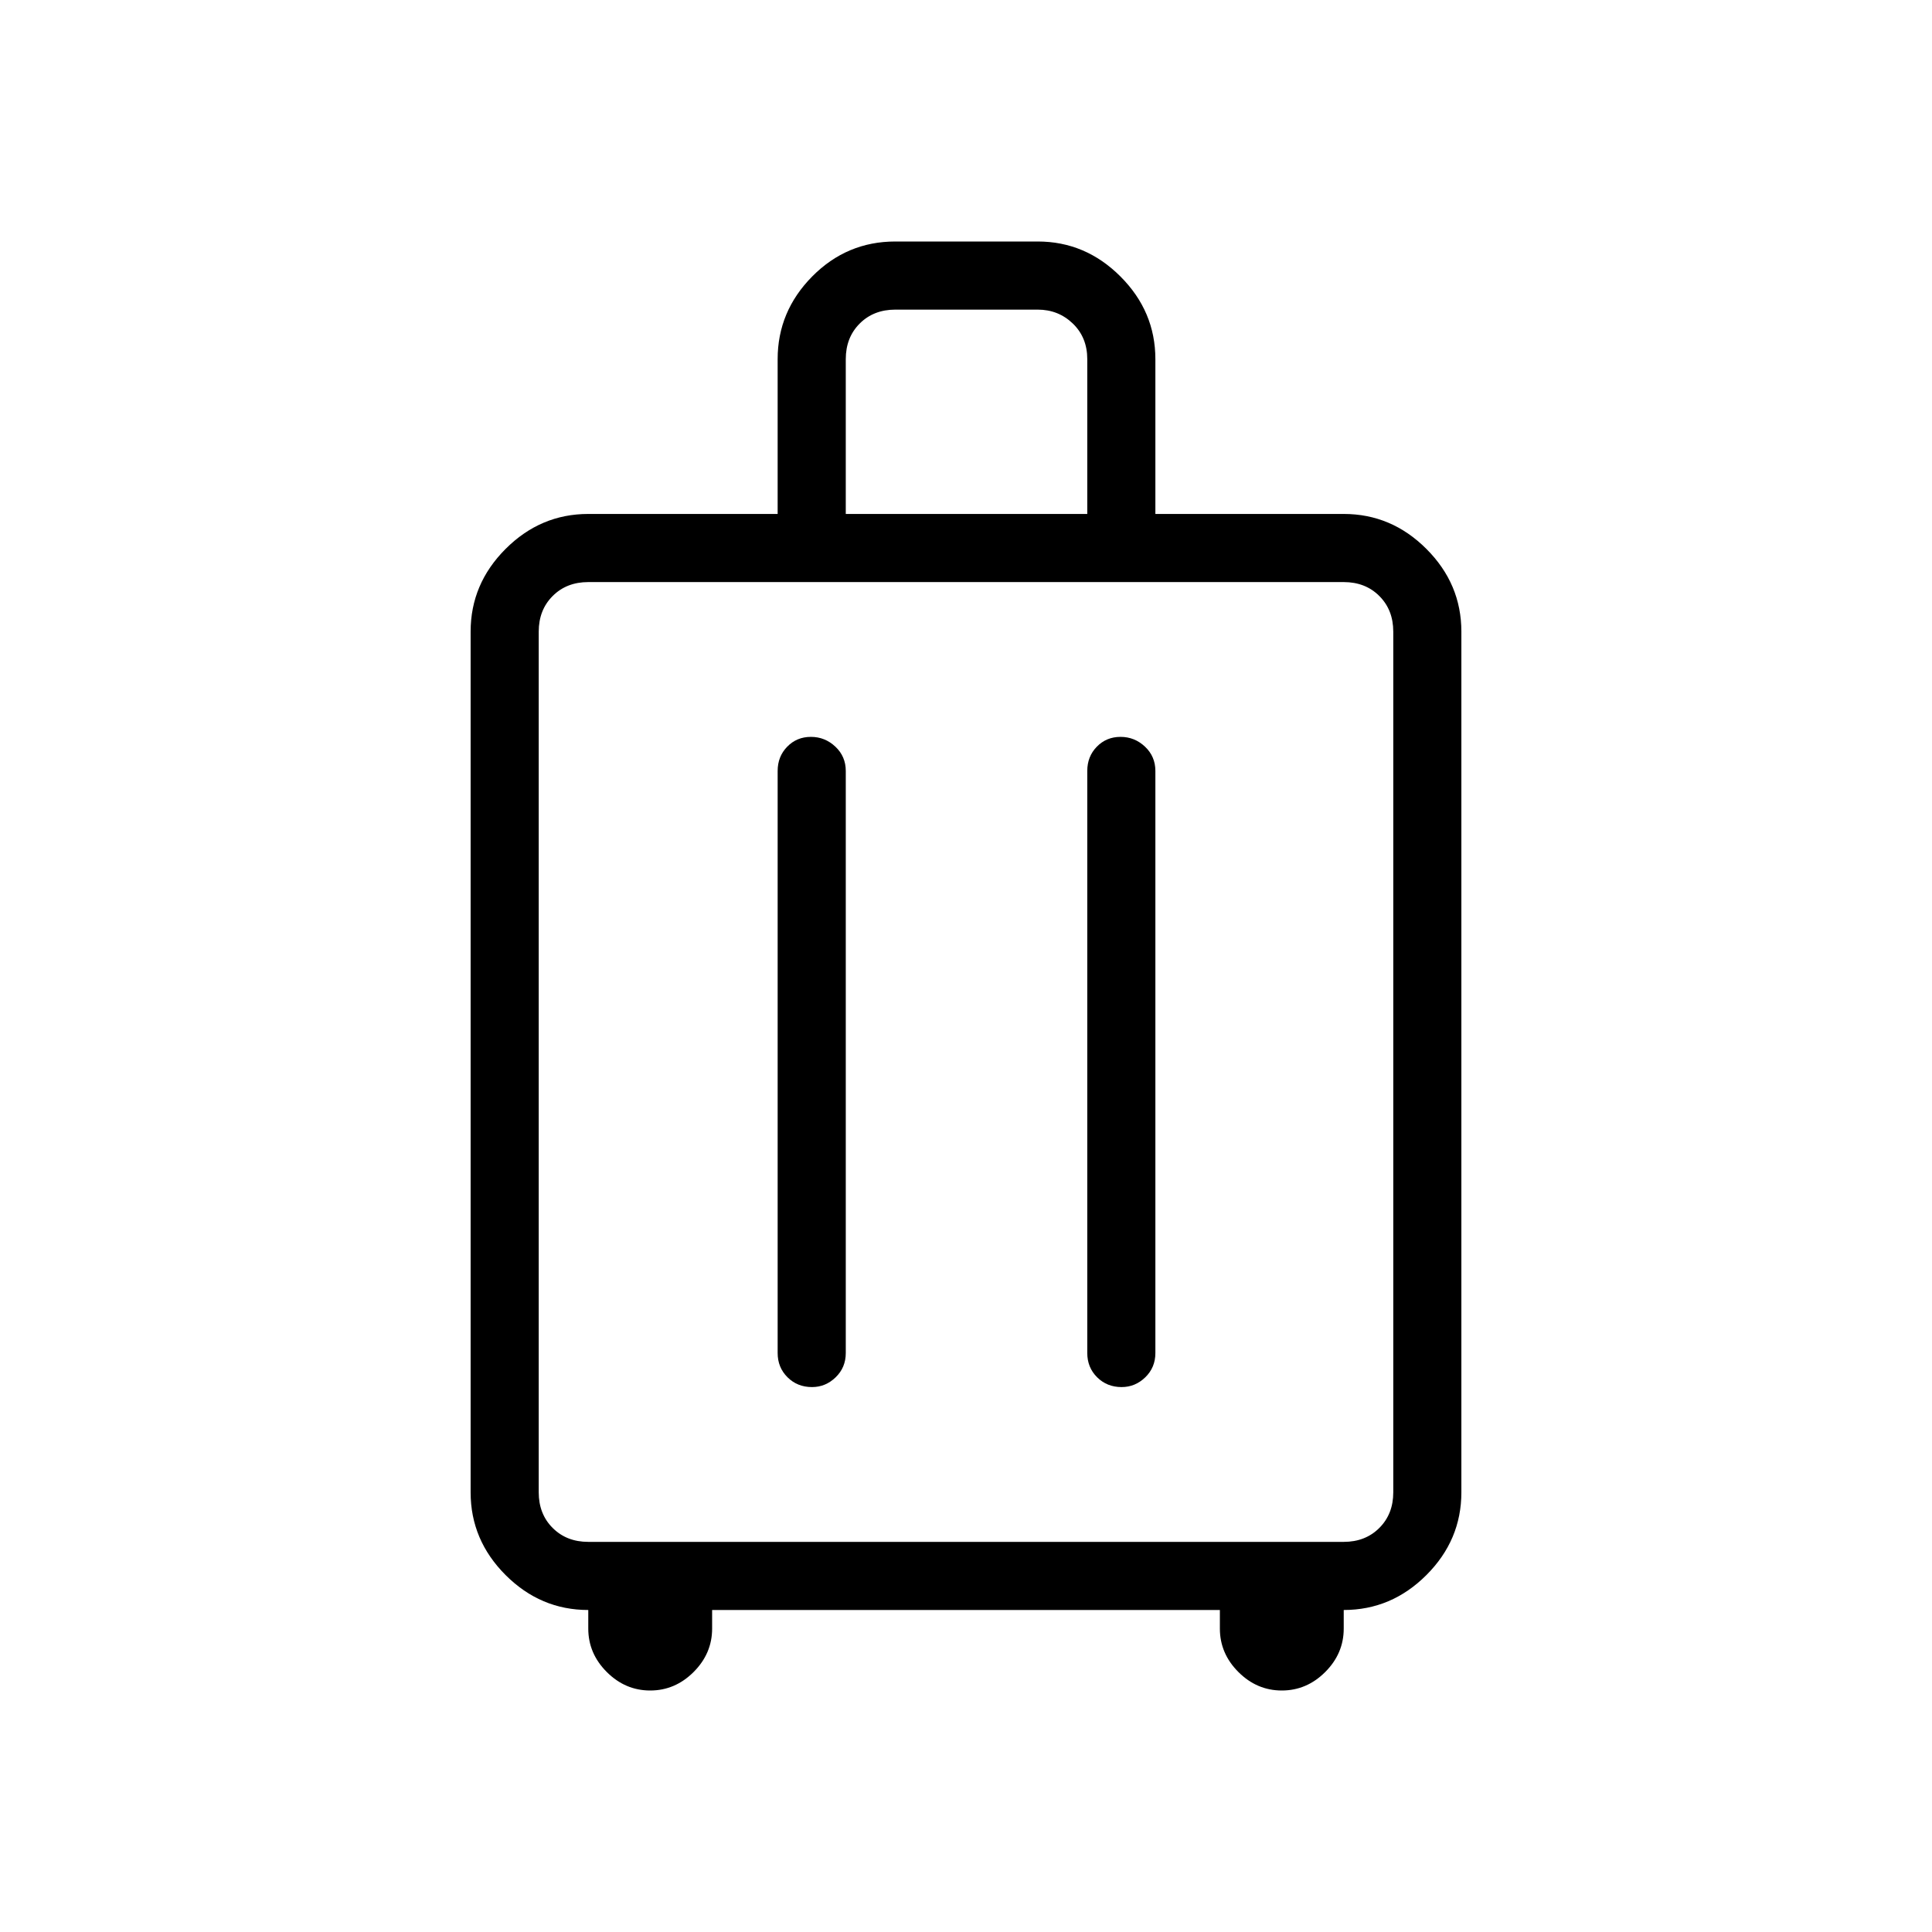<svg xmlns="http://www.w3.org/2000/svg" height="40" viewBox="0 -960 960 960" width="40"><path d="M292.31-160q-23.72 0-41.09-17.37-17.37-17.37-17.37-41.09v-427.69q0-23.72 17.37-41.09 17.37-17.38 41.09-17.38h94.1v-76.92q0-23.72 17.17-41.09Q420.76-840 444.87-840h70.77q23.72 0 41.09 17.37 17.37 17.37 17.37 41.09v76.92h93.59q23.72 0 41.09 17.38 17.37 17.37 17.37 41.09v427.69q0 23.72-17.37 41.09Q691.41-160 667.69-160v9.23q0 12.39-9.19 21.58-9.19 9.19-21.58 9.19-12.38 0-21.57-9.19-9.2-9.19-9.2-21.58V-160h-252.3v9.23q0 12.39-9.2 21.58-9.19 9.19-21.57 9.19-12.39 0-21.58-9.19-9.19-9.19-9.19-21.58V-160Zm0-33.85h375.38q10.77 0 17.69-6.92 6.93-6.92 6.93-17.69v-427.69q0-10.77-6.93-17.7-6.92-6.92-17.69-6.92H292.31q-10.77 0-17.69 6.92-6.93 6.93-6.93 17.7v427.69q0 10.77 6.93 17.69 6.92 6.92 17.69 6.92Zm110.62-400q-7.01 0-11.76 4.87-4.76 4.86-4.76 12.06v289.23q0 7.19 4.91 12.06 4.9 4.86 12.16 4.86 6.75 0 11.76-4.86 5.02-4.87 5.02-12.06v-289.23q0-7.2-5.16-12.06-5.16-4.87-12.17-4.87Zm153.85 0q-7.01 0-11.77 4.87-4.75 4.86-4.75 12.06v289.23q0 7.19 4.9 12.06 4.91 4.86 12.16 4.86 6.76 0 11.77-4.86 5.01-4.87 5.01-12.06v-289.23q0-7.2-5.15-12.06-5.16-4.87-12.17-4.87ZM420.26-704.62h120v-76.92q0-10.77-7.18-17.69-7.18-6.92-17.44-6.92h-70.77q-10.77 0-17.69 6.92-6.92 6.92-6.92 17.69v76.92ZM480-432.31Z"/></svg>